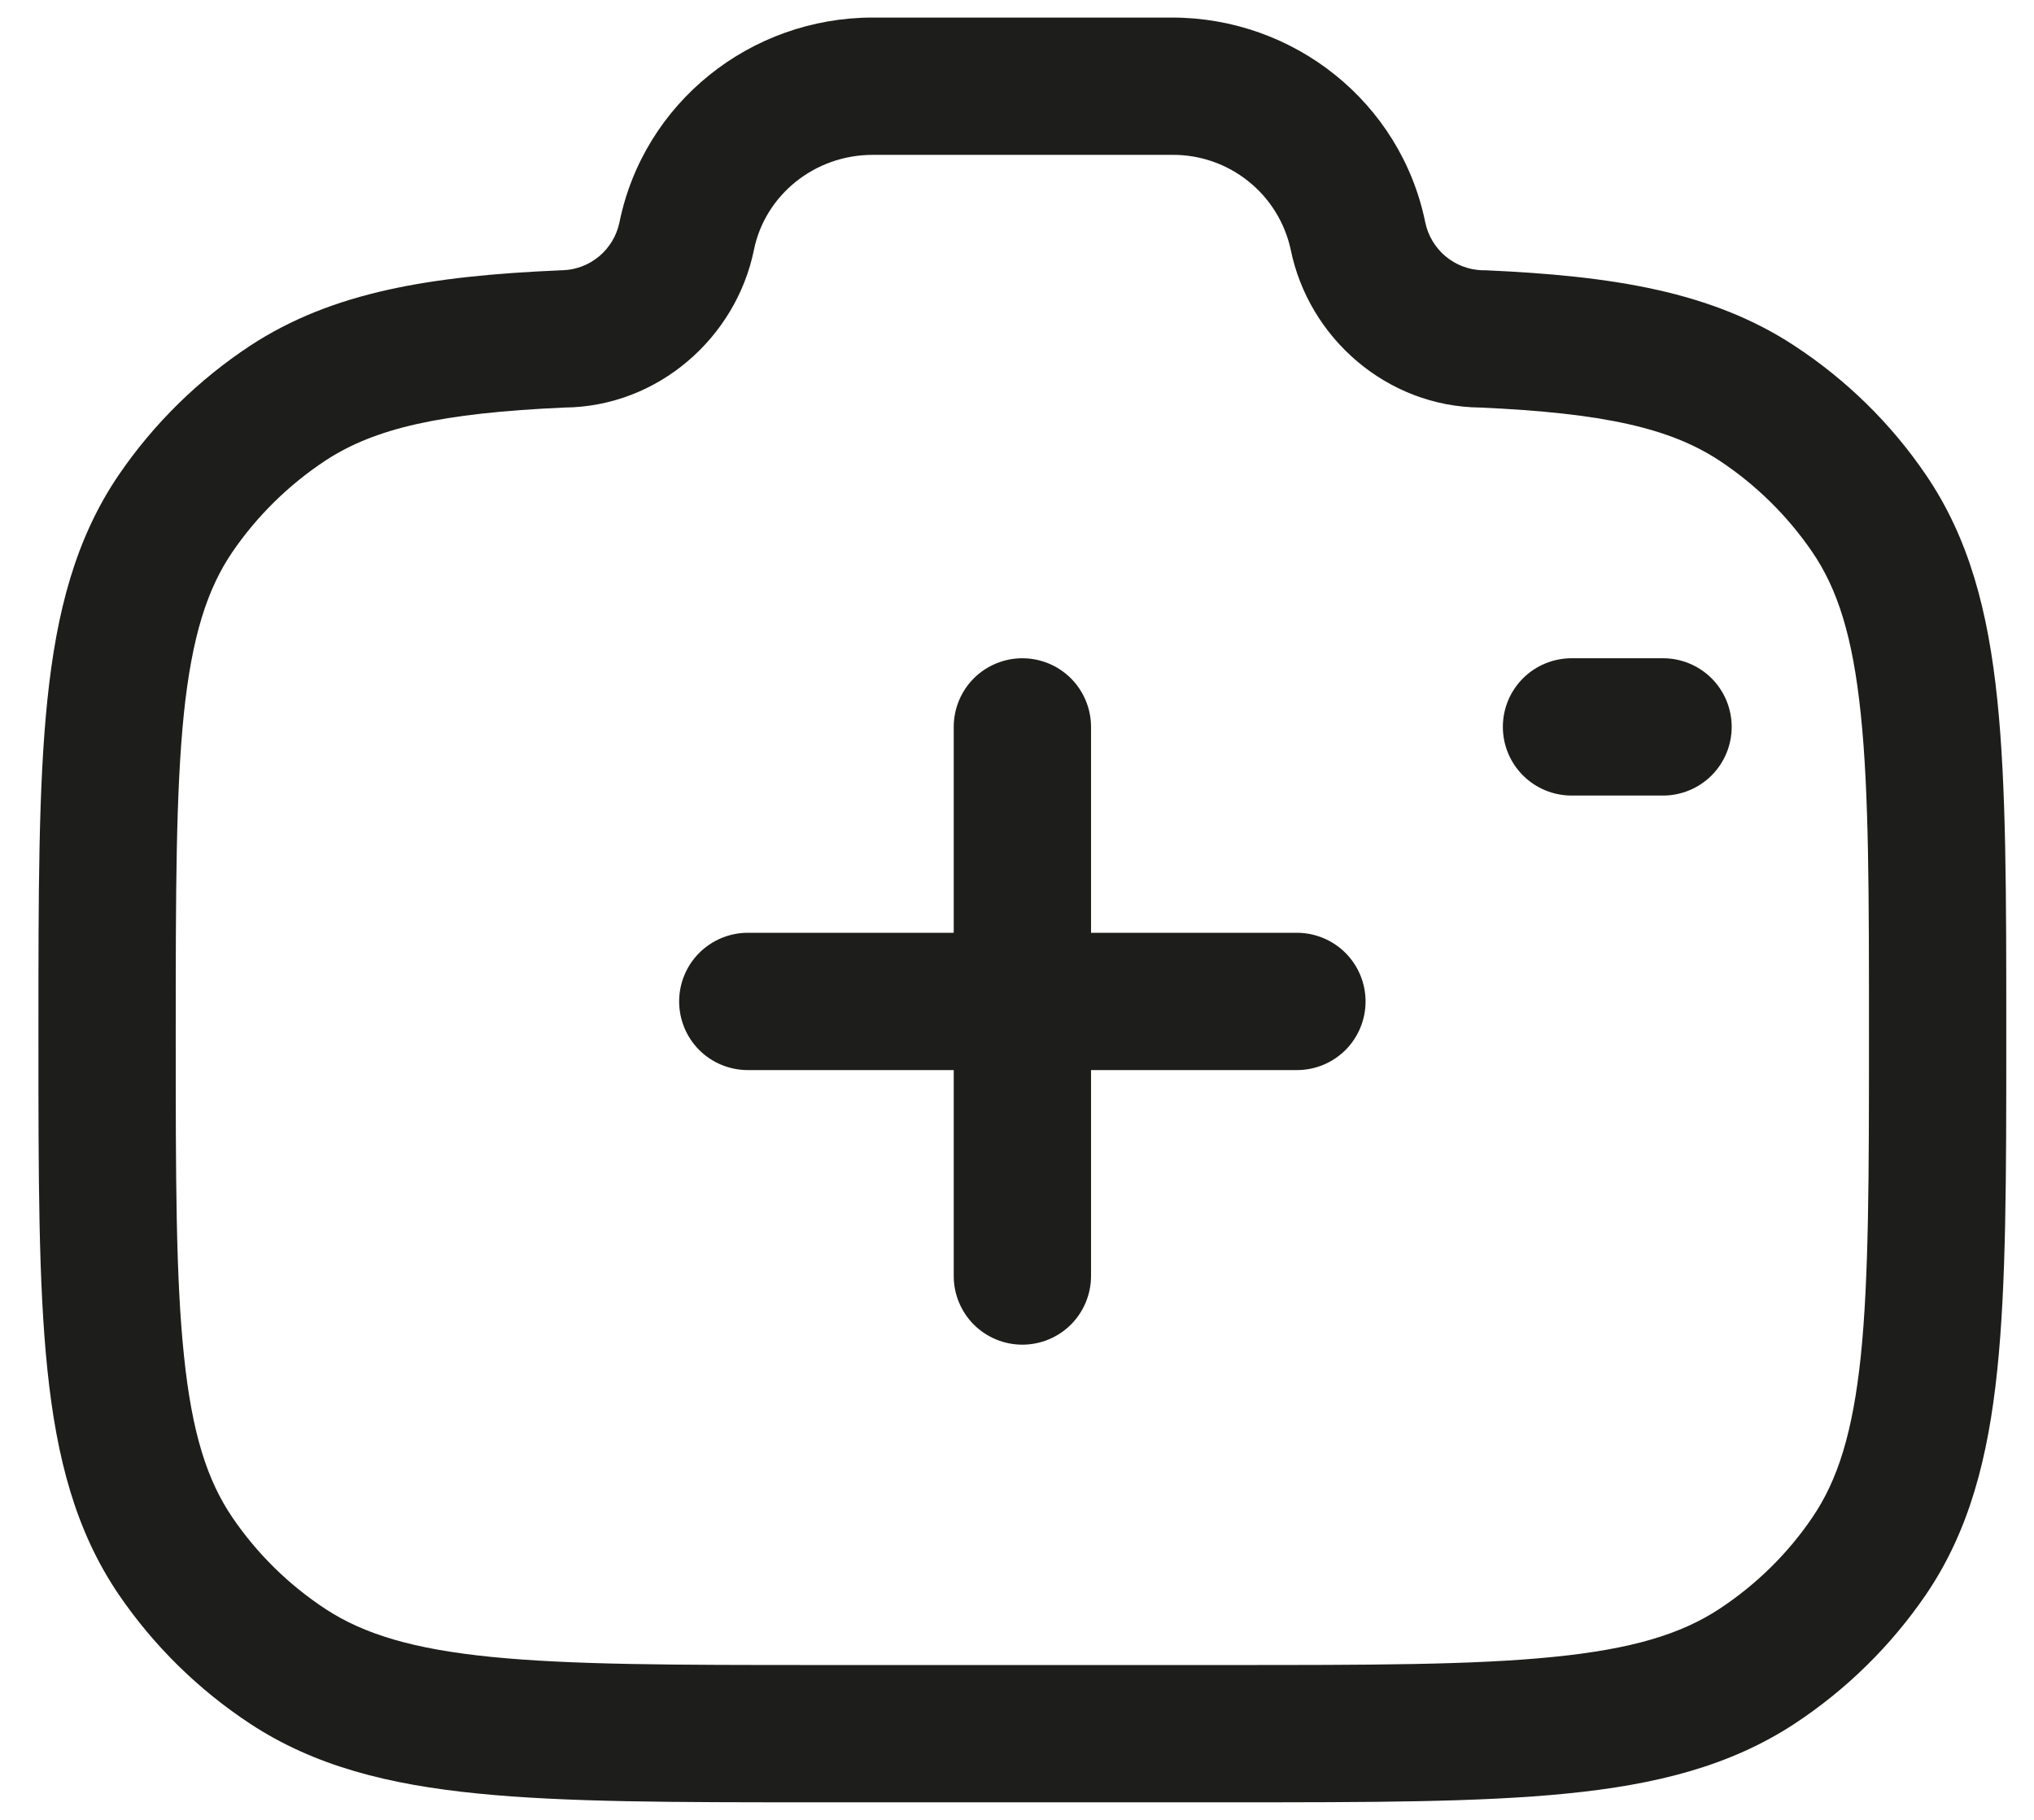 <svg width="38" height="34" viewBox="0 0 38 34" fill="none" xmlns="http://www.w3.org/2000/svg">
<path fill-rule="evenodd" clip-rule="evenodd" d="M11.573 4.153C12.03 1.913 14.023 0.328 16.306 0.328H21.894C24.177 0.328 26.169 1.913 26.627 4.153C26.678 4.4 26.81 4.622 27.002 4.785C27.194 4.947 27.436 5.041 27.687 5.049H27.744C30.143 5.155 31.986 5.449 33.525 6.46C34.495 7.096 35.329 7.913 35.979 8.869C36.788 10.056 37.143 11.421 37.314 13.069C37.482 14.681 37.482 16.701 37.482 19.259V19.404C37.482 21.962 37.482 23.983 37.314 25.594C37.143 27.242 36.788 28.607 35.979 29.795C35.325 30.751 34.492 31.569 33.525 32.205C32.323 32.993 30.943 33.342 29.271 33.508C27.633 33.672 25.579 33.672 22.97 33.672H15.23C12.621 33.672 10.568 33.672 8.929 33.508C7.257 33.342 5.877 32.995 4.675 32.205C3.708 31.569 2.874 30.75 2.221 29.794C1.413 28.607 1.057 27.242 0.886 25.594C0.718 23.983 0.718 21.962 0.718 19.404V19.259C0.718 16.701 0.718 14.681 0.886 13.069C1.057 11.421 1.413 10.056 2.221 8.869C2.874 7.914 3.708 7.095 4.675 6.458C6.214 5.449 8.057 5.155 10.456 5.051L10.485 5.049H10.513C10.764 5.041 11.006 4.947 11.198 4.785C11.39 4.622 11.522 4.4 11.573 4.153ZM16.306 2.893C15.212 2.893 14.293 3.651 14.086 4.665C13.753 6.306 12.296 7.599 10.544 7.614C8.239 7.717 7.004 7.999 6.081 8.604C5.396 9.056 4.805 9.636 4.342 10.312C3.87 11.005 3.586 11.892 3.435 13.334C3.285 14.798 3.283 16.685 3.283 19.332C3.283 21.979 3.283 23.865 3.437 25.329C3.586 26.771 3.87 27.658 4.343 28.352C4.802 29.026 5.392 29.607 6.082 30.061C6.795 30.527 7.708 30.809 9.184 30.956C10.679 31.105 12.604 31.107 15.301 31.107H22.9C25.594 31.107 27.52 31.107 29.016 30.956C30.492 30.809 31.405 30.529 32.118 30.061C32.809 29.607 33.4 29.026 33.858 28.351C34.331 27.658 34.614 26.771 34.765 25.329C34.915 23.865 34.917 21.978 34.917 19.332C34.917 16.687 34.917 14.798 34.763 13.334C34.614 11.892 34.331 11.005 33.857 10.312C33.394 9.635 32.803 9.054 32.118 8.602C31.198 7.999 29.963 7.717 27.655 7.614C25.904 7.597 24.447 6.308 24.114 4.665C24.004 4.159 23.724 3.706 23.319 3.384C22.915 3.061 22.412 2.888 21.894 2.893H16.306ZM19.1 12.298C19.44 12.298 19.766 12.433 20.007 12.673C20.247 12.914 20.383 13.24 20.383 13.58V17.427H24.23C24.57 17.427 24.896 17.563 25.137 17.803C25.377 18.044 25.512 18.37 25.512 18.71C25.512 19.05 25.377 19.376 25.137 19.617C24.896 19.857 24.57 19.992 24.23 19.992H20.383V23.84C20.383 24.18 20.247 24.506 20.007 24.747C19.766 24.987 19.44 25.122 19.1 25.122C18.76 25.122 18.434 24.987 18.193 24.747C17.953 24.506 17.818 24.18 17.818 23.84V19.992H13.97C13.63 19.992 13.304 19.857 13.063 19.617C12.823 19.376 12.688 19.05 12.688 18.71C12.688 18.37 12.823 18.044 13.063 17.803C13.304 17.563 13.63 17.427 13.97 17.427H17.818V13.58C17.818 13.24 17.953 12.914 18.193 12.673C18.434 12.433 18.76 12.298 19.1 12.298ZM28.077 13.58C28.077 13.24 28.212 12.914 28.453 12.673C28.693 12.433 29.02 12.298 29.36 12.298H31.07C31.41 12.298 31.736 12.433 31.977 12.673C32.217 12.914 32.352 13.24 32.352 13.58C32.352 13.92 32.217 14.246 31.977 14.487C31.736 14.727 31.41 14.863 31.07 14.863H29.36C29.02 14.863 28.693 14.727 28.453 14.487C28.212 14.246 28.077 13.92 28.077 13.58Z" fill="#1D1D1B"/>
</svg>
